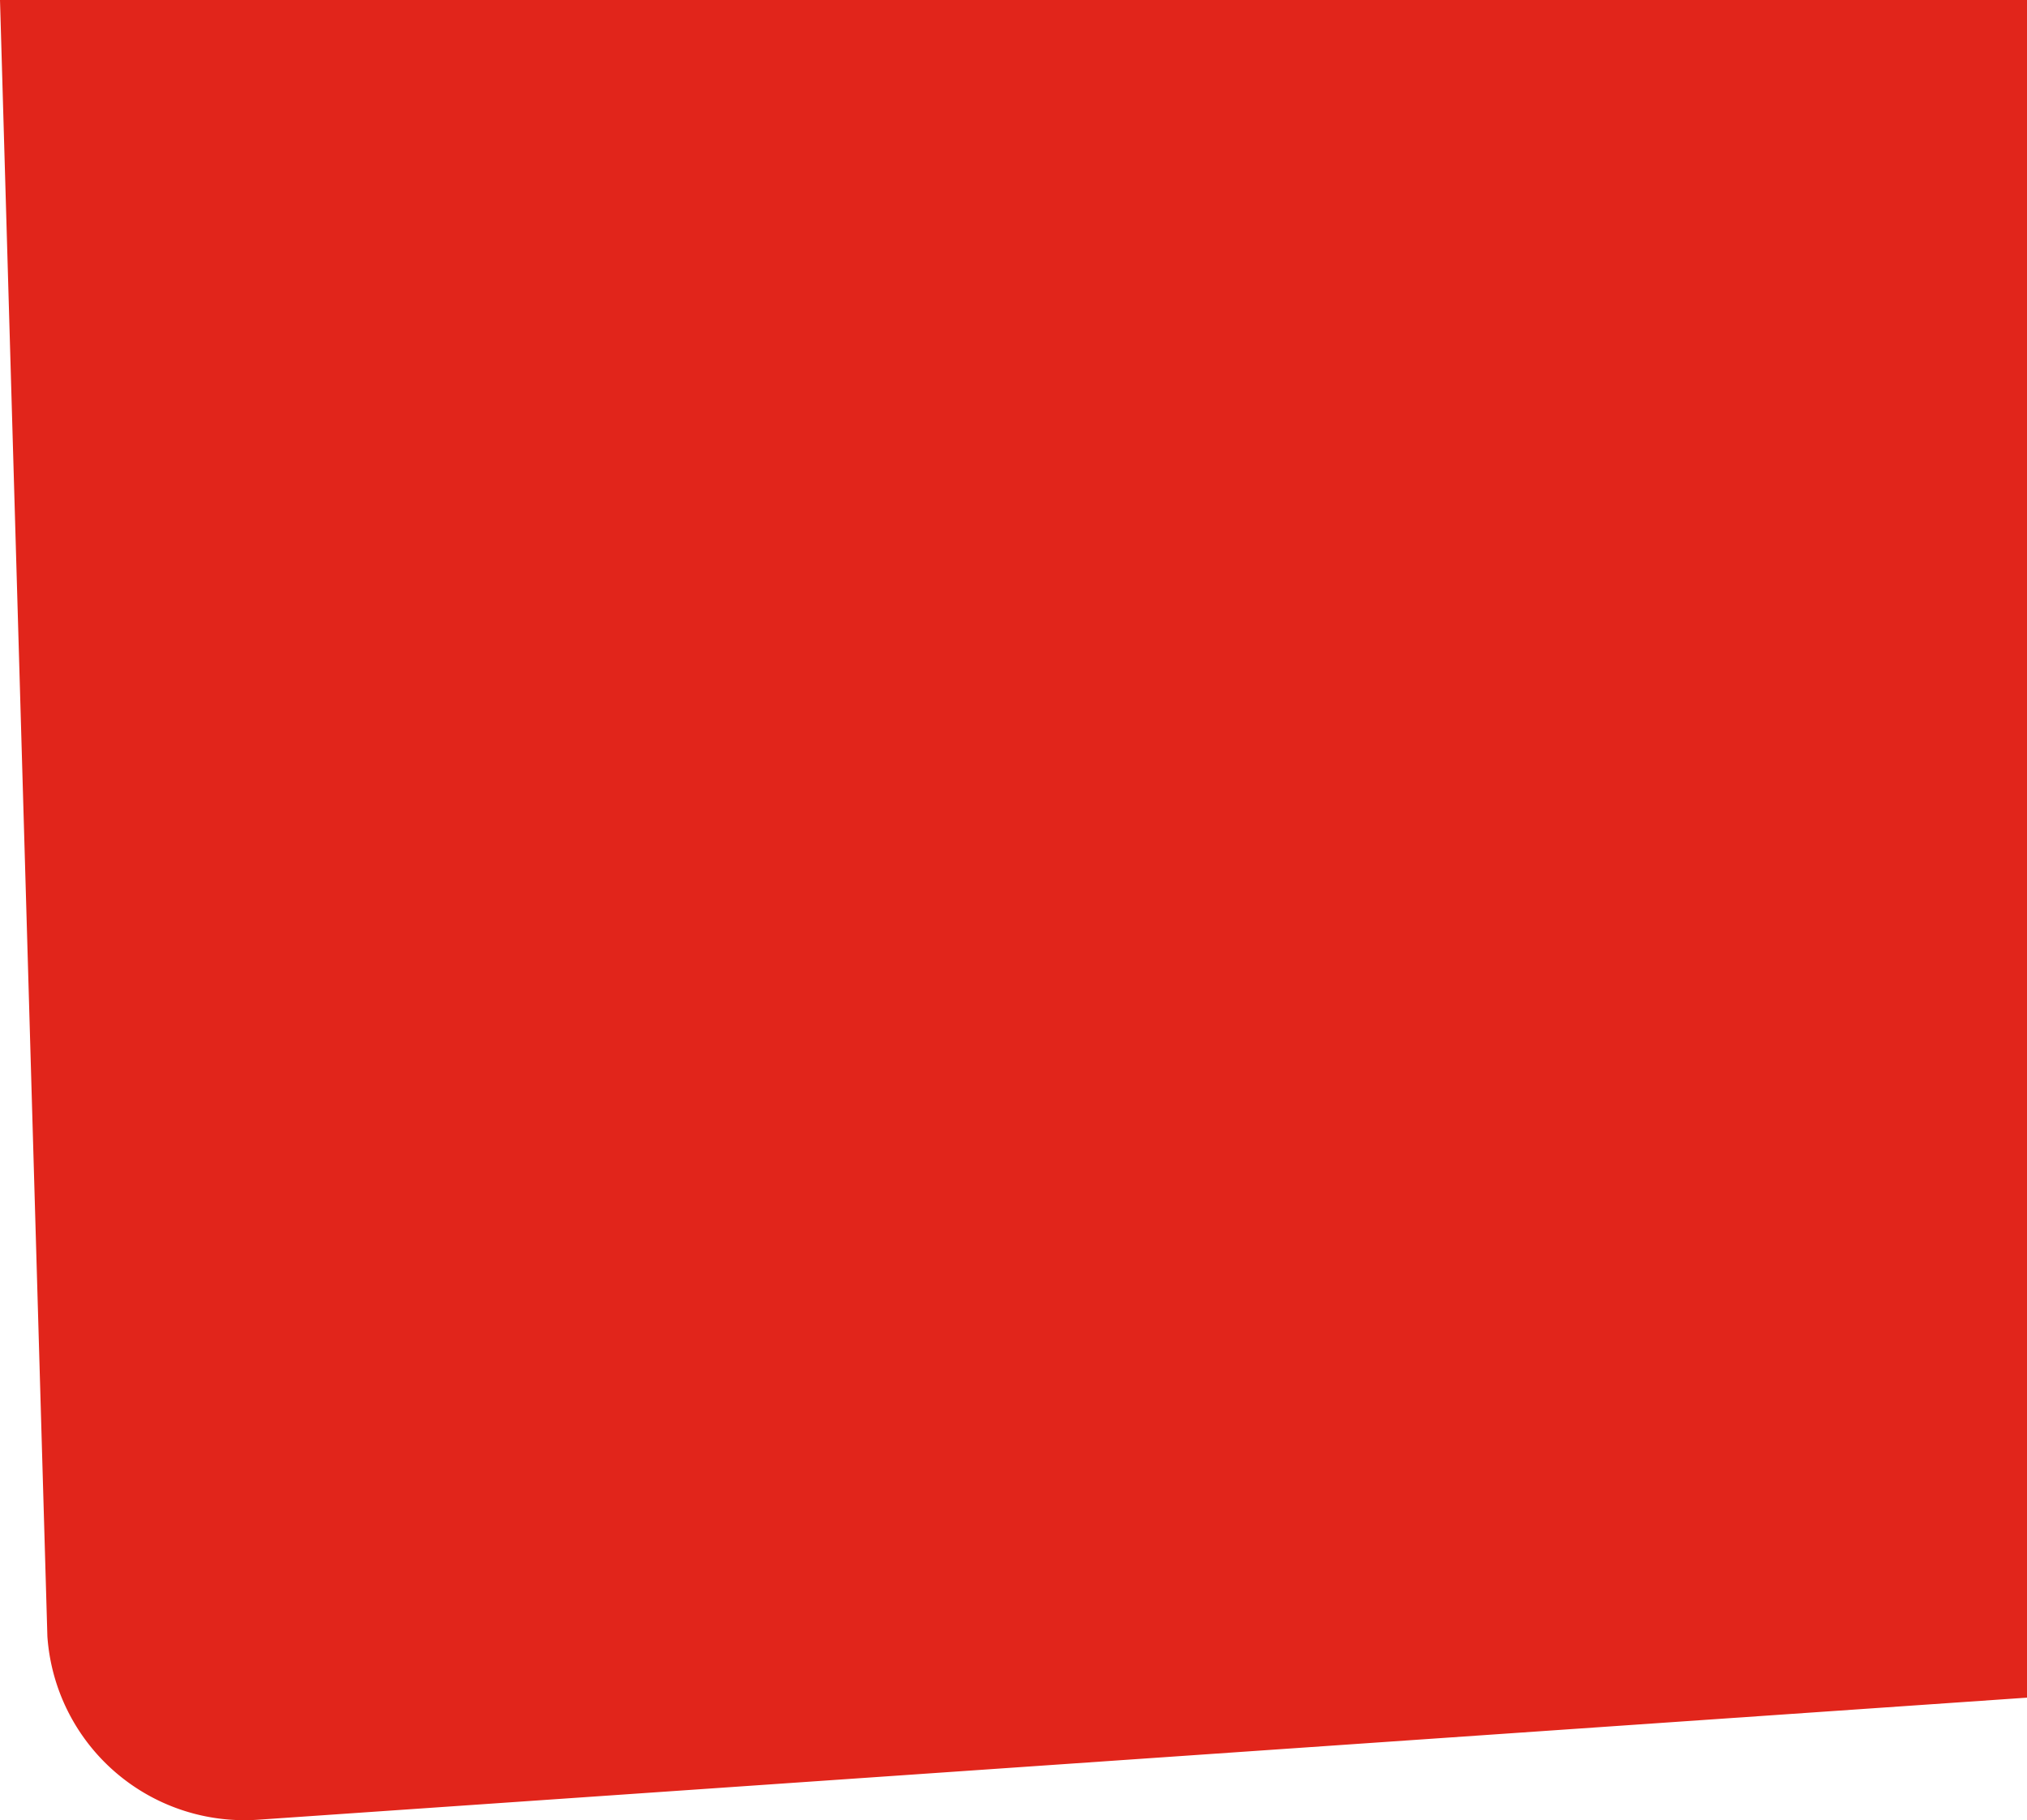 <svg xmlns="http://www.w3.org/2000/svg" viewBox="0 0 1240.64 1114.22"><defs><style>.cls-1{fill:#e1251b;}</style></defs><g id="Capa_2" data-name="Capa 2"><g id="Capa_1-2" data-name="Capa 1"><path class="cls-1" d="M1240.64,0V1039.2L157.9,1113.93A120.89,120.89,0,0,1,29,1001.66L0,0Z"/></g></g></svg>